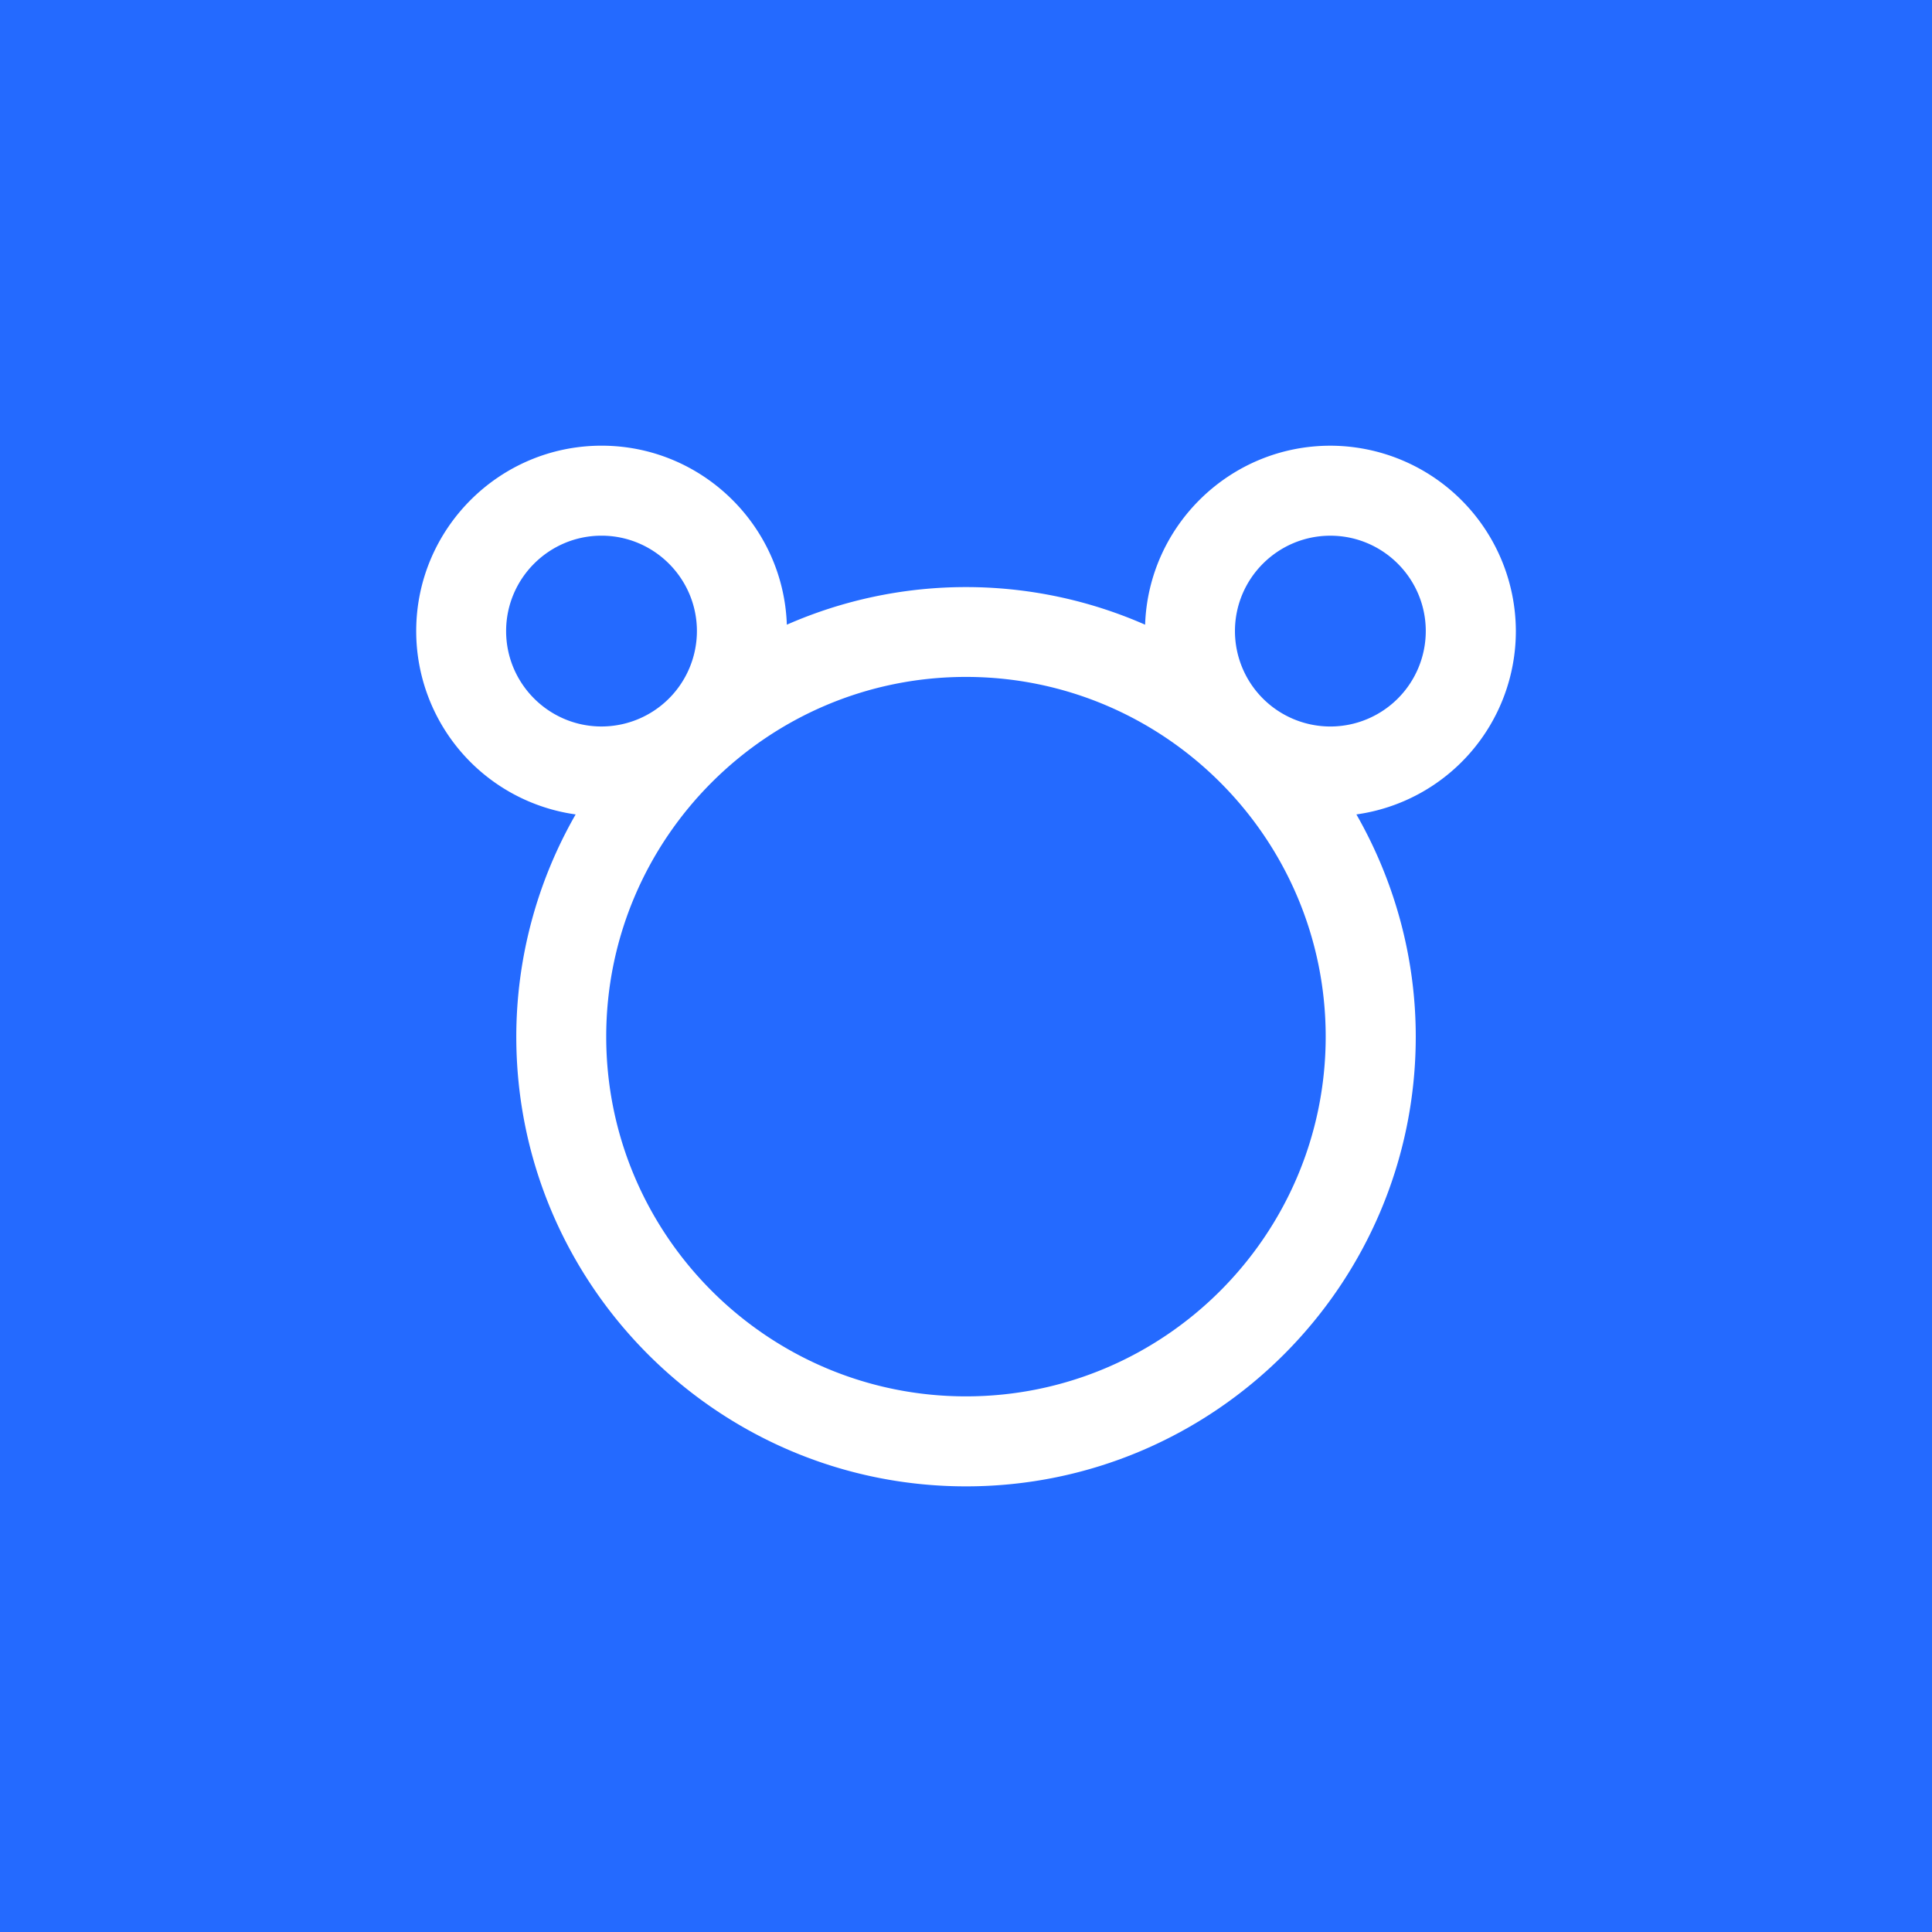 <svg xmlns="http://www.w3.org/2000/svg" viewBox="0 0 86 86"><path fill="#246aff" d="M0 0h86v86H0z"/><path fill="#fff" d="M59.22 19.84c-4.455 0-8.097 3.548-8.247 7.967a19.83 19.83 0 0 0-15.948 0c-.151-4.418-3.793-7.968-8.247-7.968-4.549 0-8.251 3.702-8.251 8.252a8.24 8.24 0 0 0 7.097 8.162 19.9 19.9 0 0 0-2.642 9.891c0 11.039 8.98 20.019 20.019 20.019s20.019-8.98 20.019-20.019c0-3.461-.912-6.865-2.642-9.891a8.24 8.24 0 0 0 7.098-8.162 8.27 8.27 0 0 0-8.255-8.251zM26.775 32.338c-2.34 0-4.246-1.905-4.246-4.246s1.905-4.247 4.246-4.247 4.247 1.905 4.247 4.247a4.25 4.25 0 0 1-4.247 4.246m32.236 13.807c0 8.829-7.184 16.012-16.013 16.012s-16.013-7.183-16.013-16.012 7.184-16.013 16.013-16.013 16.013 7.184 16.013 16.013m-4.039-18.052c0-2.342 1.905-4.247 4.247-4.247s4.247 1.905 4.247 4.247a4.25 4.25 0 0 1-4.247 4.246 4.25 4.25 0 0 1-4.247-4.246"/></svg>